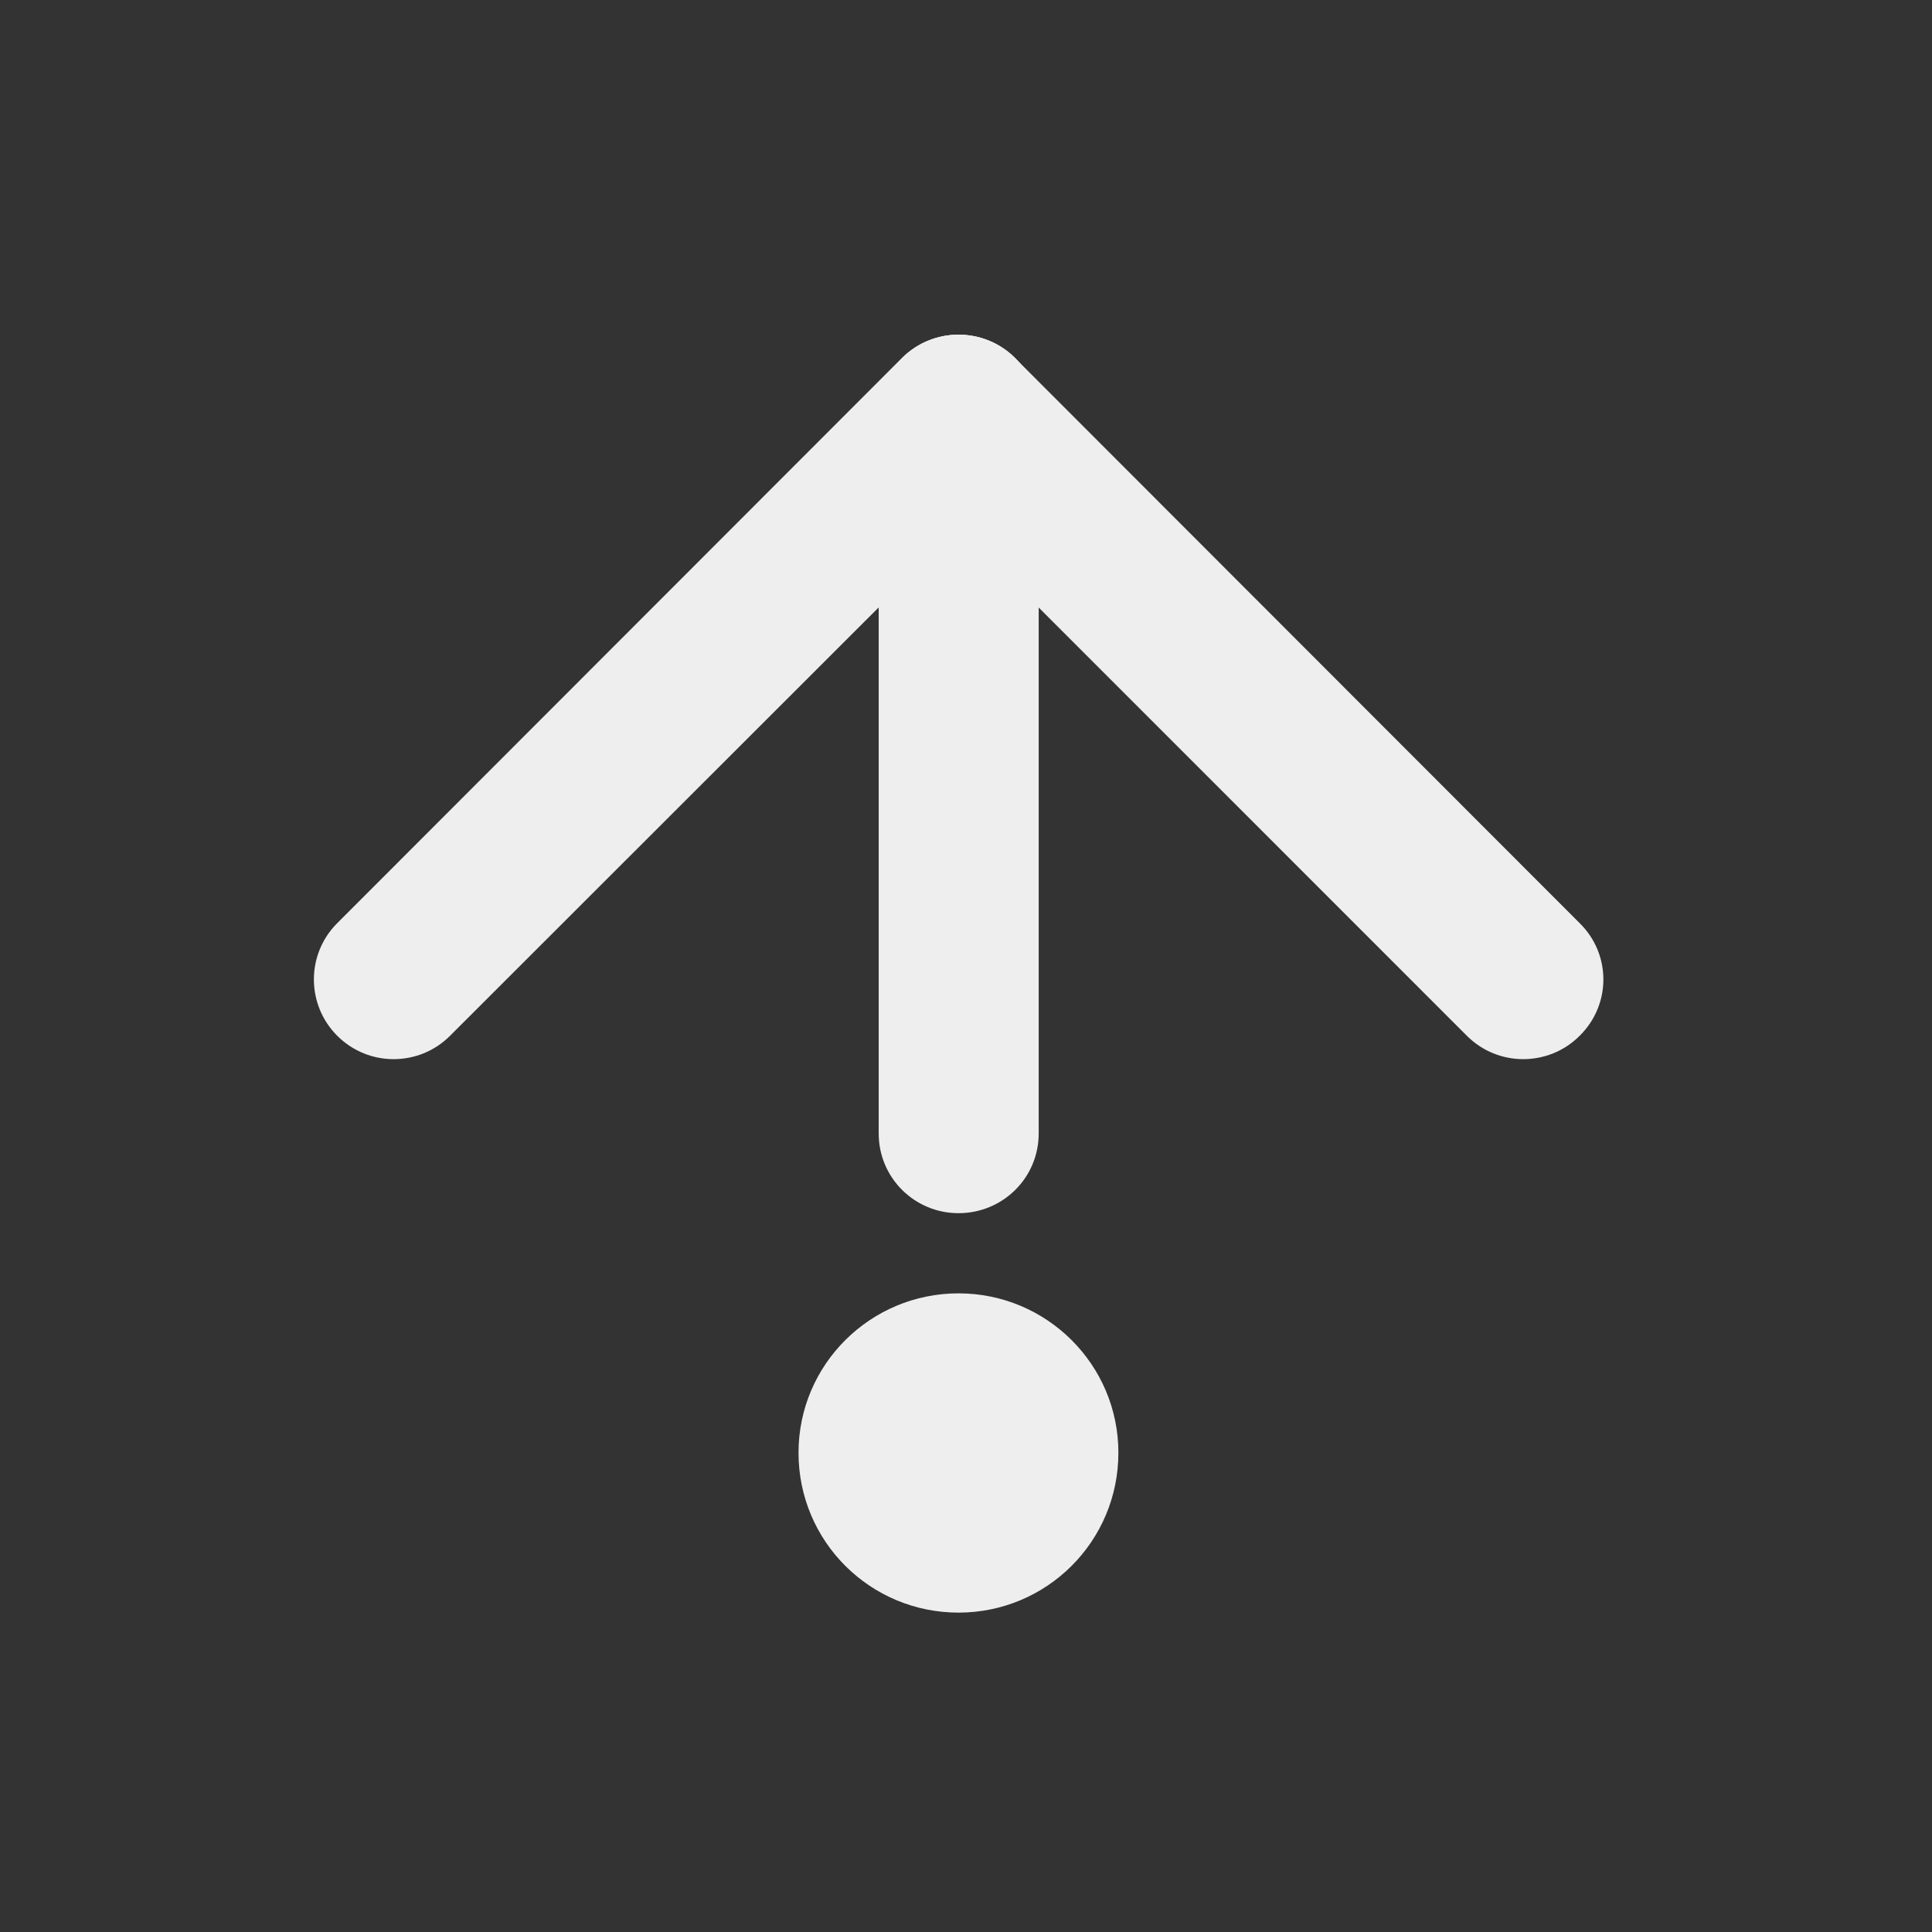 
<svg xmlns="http://www.w3.org/2000/svg" xmlns:xlink="http://www.w3.org/1999/xlink" width="16px" height="16px" viewBox="0 0 16 16" version="1.1">
<rect x="0" y="0" width="16" height="16" fill="#333333" stroke="none"/>
<g id="surface1">
     <defs>
  <style id="current-color-scheme" type="text/css">
   .ColorScheme-Text { color:#eeeeee; } .ColorScheme-Highlight { color:#424242; }
  </style>
 </defs>
<path style="fill:currentColor" class="ColorScheme-Text" d="M 8.602 9.387 L 8.602 3.434 C 8.602 3.066 8.305 2.773 7.938 2.773 C 7.574 2.773 7.277 3.066 7.277 3.434 L 7.277 9.387 C 7.277 9.754 7.574 10.047 7.938 10.047 C 8.305 10.047 8.602 9.754 8.602 9.387 Z M 8.602 9.387 "/>
     <defs>
  <style id="current-color-scheme" type="text/css">
   .ColorScheme-Text { color:#eeeeee; } .ColorScheme-Highlight { color:#424242; }
  </style>
 </defs>
<path style="fill:currentColor" class="ColorScheme-Text" d="M 3.727 8.578 L 8.406 3.902 C 8.664 3.645 8.664 3.223 8.406 2.965 C 8.148 2.707 7.727 2.707 7.469 2.965 L 2.793 7.645 C 2.535 7.902 2.535 8.32 2.793 8.578 C 3.051 8.836 3.469 8.836 3.727 8.578 Z M 3.727 8.578 "/>
     <defs>
  <style id="current-color-scheme" type="text/css">
   .ColorScheme-Text { color:#eeeeee; } .ColorScheme-Highlight { color:#424242; }
  </style>
 </defs>
<path style="fill:currentColor" class="ColorScheme-Text" d="M 13.082 7.645 L 8.406 2.965 C 8.148 2.707 7.73 2.707 7.473 2.965 C 7.211 3.223 7.211 3.645 7.473 3.902 L 12.148 8.578 C 12.406 8.836 12.824 8.836 13.082 8.578 C 13.344 8.32 13.344 7.902 13.082 7.645 Z M 13.082 7.645 "/>
     <defs>
  <style id="current-color-scheme" type="text/css">
   .ColorScheme-Text { color:#eeeeee; } .ColorScheme-Highlight { color:#424242; }
  </style>
 </defs>
<path style="fill:currentColor" class="ColorScheme-Text" d="M 9.262 12.031 C 9.262 11.301 8.668 10.711 7.938 10.711 C 7.207 10.711 6.613 11.301 6.613 12.031 C 6.613 12.766 7.207 13.355 7.938 13.355 C 8.668 13.355 9.262 12.766 9.262 12.031 Z M 9.262 12.031 "/>
</g>
</svg>
